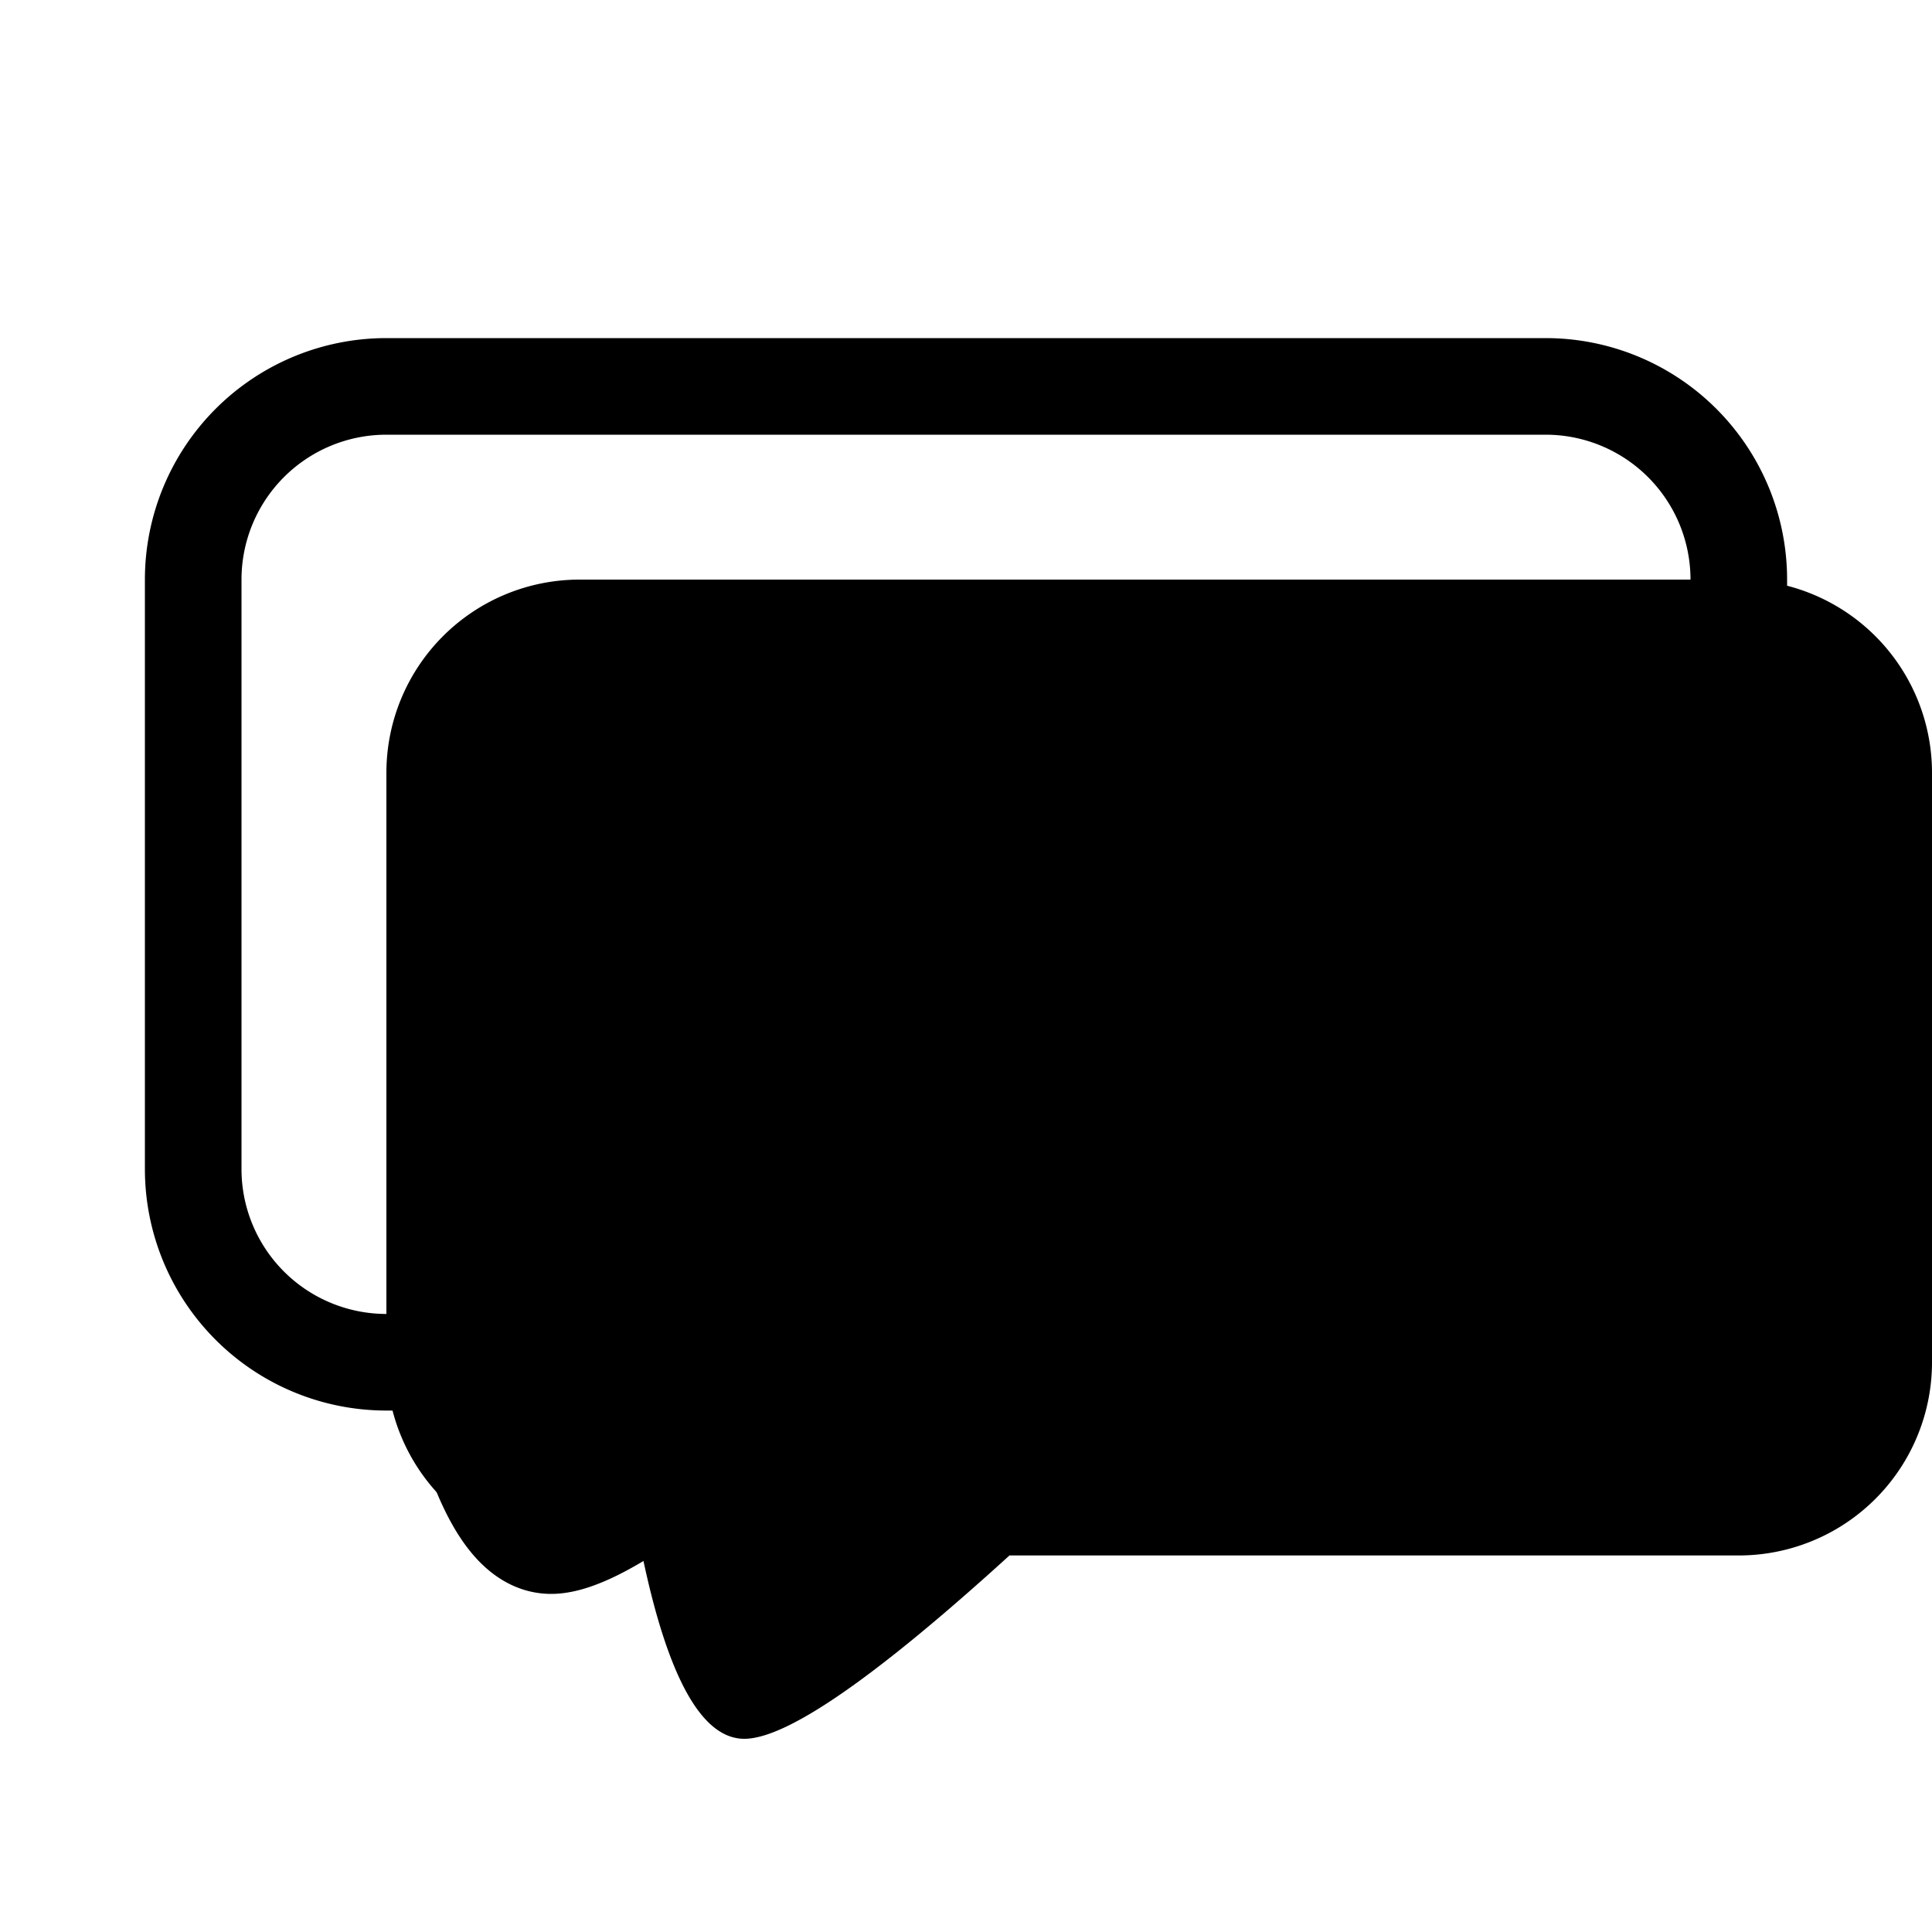 <svg xmlns="http://www.w3.org/2000/svg" style="" viewBox="0 0 20 20"><g fill="none" fill-rule="evenodd"><path fill="currentColor" d="M6 6h12a2 2 0 0 1 2 2v6.102a2 2 0 0 1-2 2h-7.55C9.06 17.367 8.144 18 7.705 18c-.44 0-.792-.633-1.056-1.898H6a2 2 0 0 1-2-2V8a2 2 0 0 1 2-2z"/><path stroke="#000" stroke-linecap="round" d="M4 4h12a2 2 0 0 1 2 2v6.102a2 2 0 0 1-2 2H8.45C7.06 15.367 6.144 16 5.705 16c-.44 0-.792-.633-1.056-1.898H4a2 2 0 0 1-2-2V6a2 2 0 0 1 2-2z"/><circle cx="7" cy="9" r="1" fill="#000"/><circle cx="10" cy="9" r="1" fill="#000"/><circle cx="13" cy="9" r="1" fill="#000"/></g></svg>